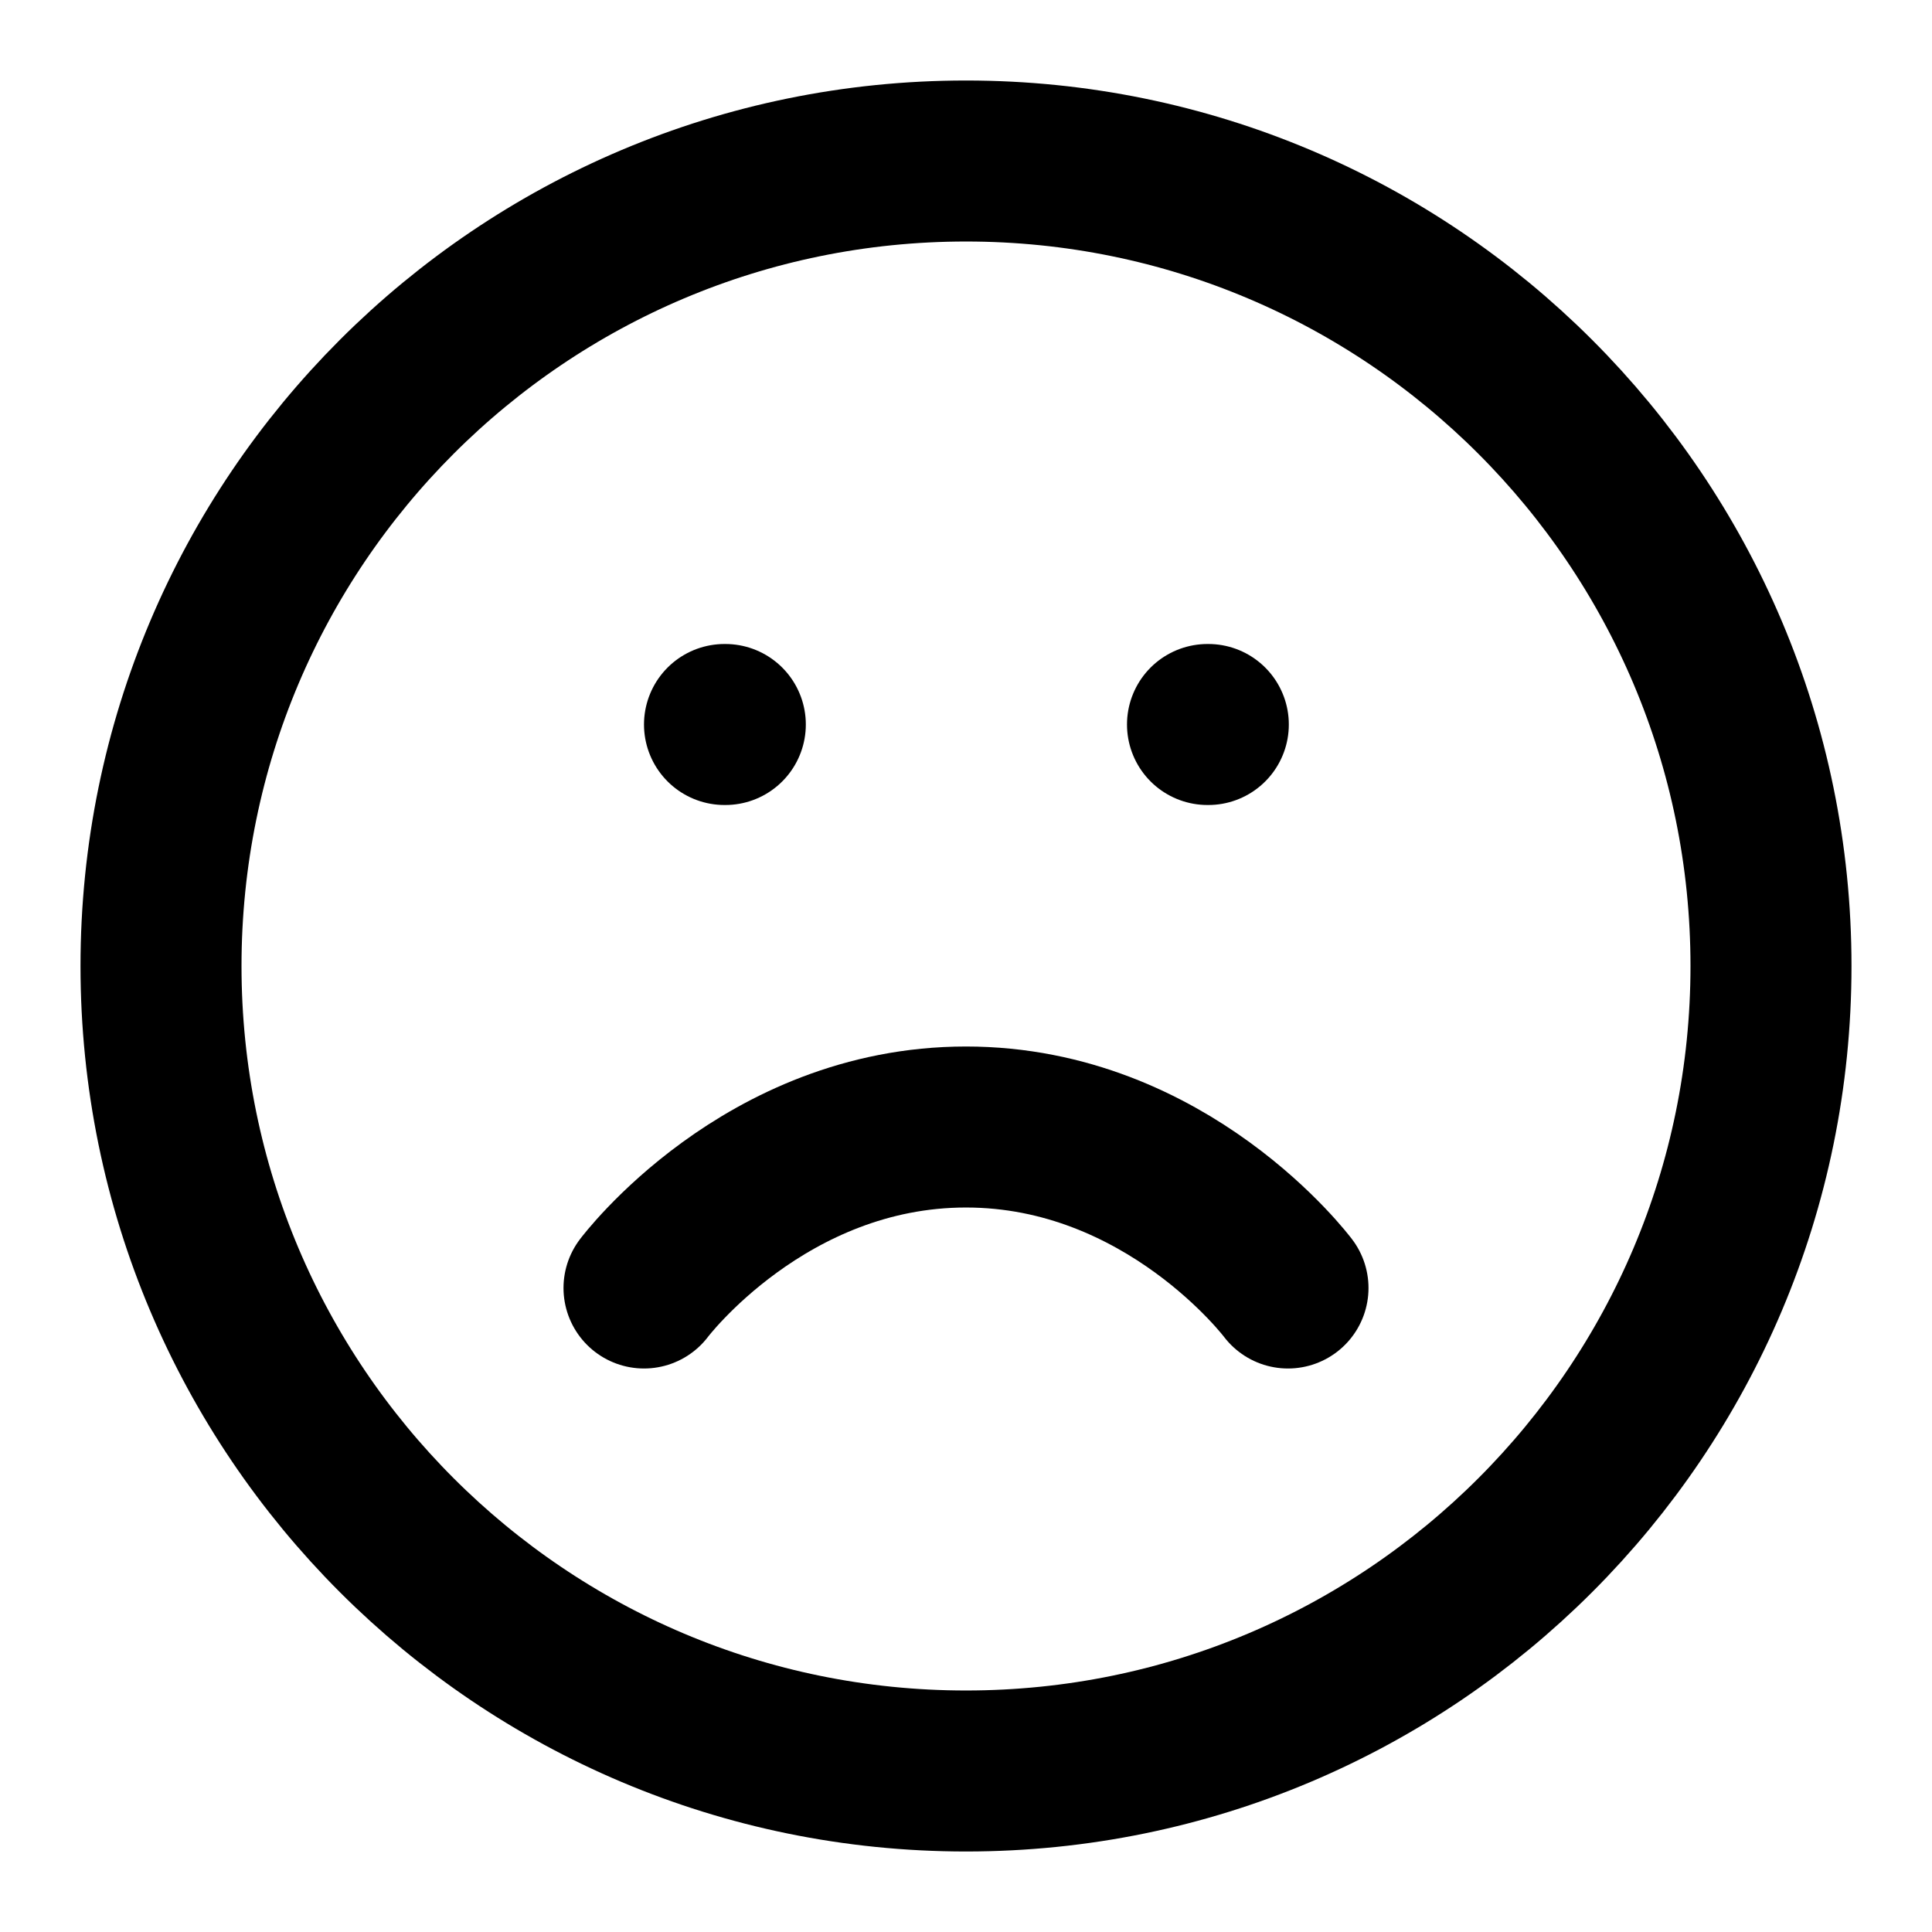 <svg width="80" height="80" viewBox="0 0 80 80" fill="none" xmlns="http://www.w3.org/2000/svg">
<path d="M40 73.333C58.41 73.333 73.333 58.41 73.333 40C73.333 21.591 58.41 6.667 40 6.667C21.59 6.667 6.667 21.591 6.667 40C6.667 58.41 21.59 73.333 40 73.333Z" stroke="black" stroke-width="6.667" stroke-linecap="round" stroke-linejoin="round"/>
<path d="M53.333 53.333C53.333 53.333 48.333 46.667 40 46.667C31.667 46.667 26.667 53.333 26.667 53.333" stroke="black" stroke-width="6.667" stroke-linecap="round" stroke-linejoin="round"/>
<path d="M30 30H30.034" stroke="black" stroke-width="6.667" stroke-linecap="round" stroke-linejoin="round"/>
<path d="M50 30H50.034" stroke="black" stroke-width="6.667" stroke-linecap="round" stroke-linejoin="round"/>
</svg>
